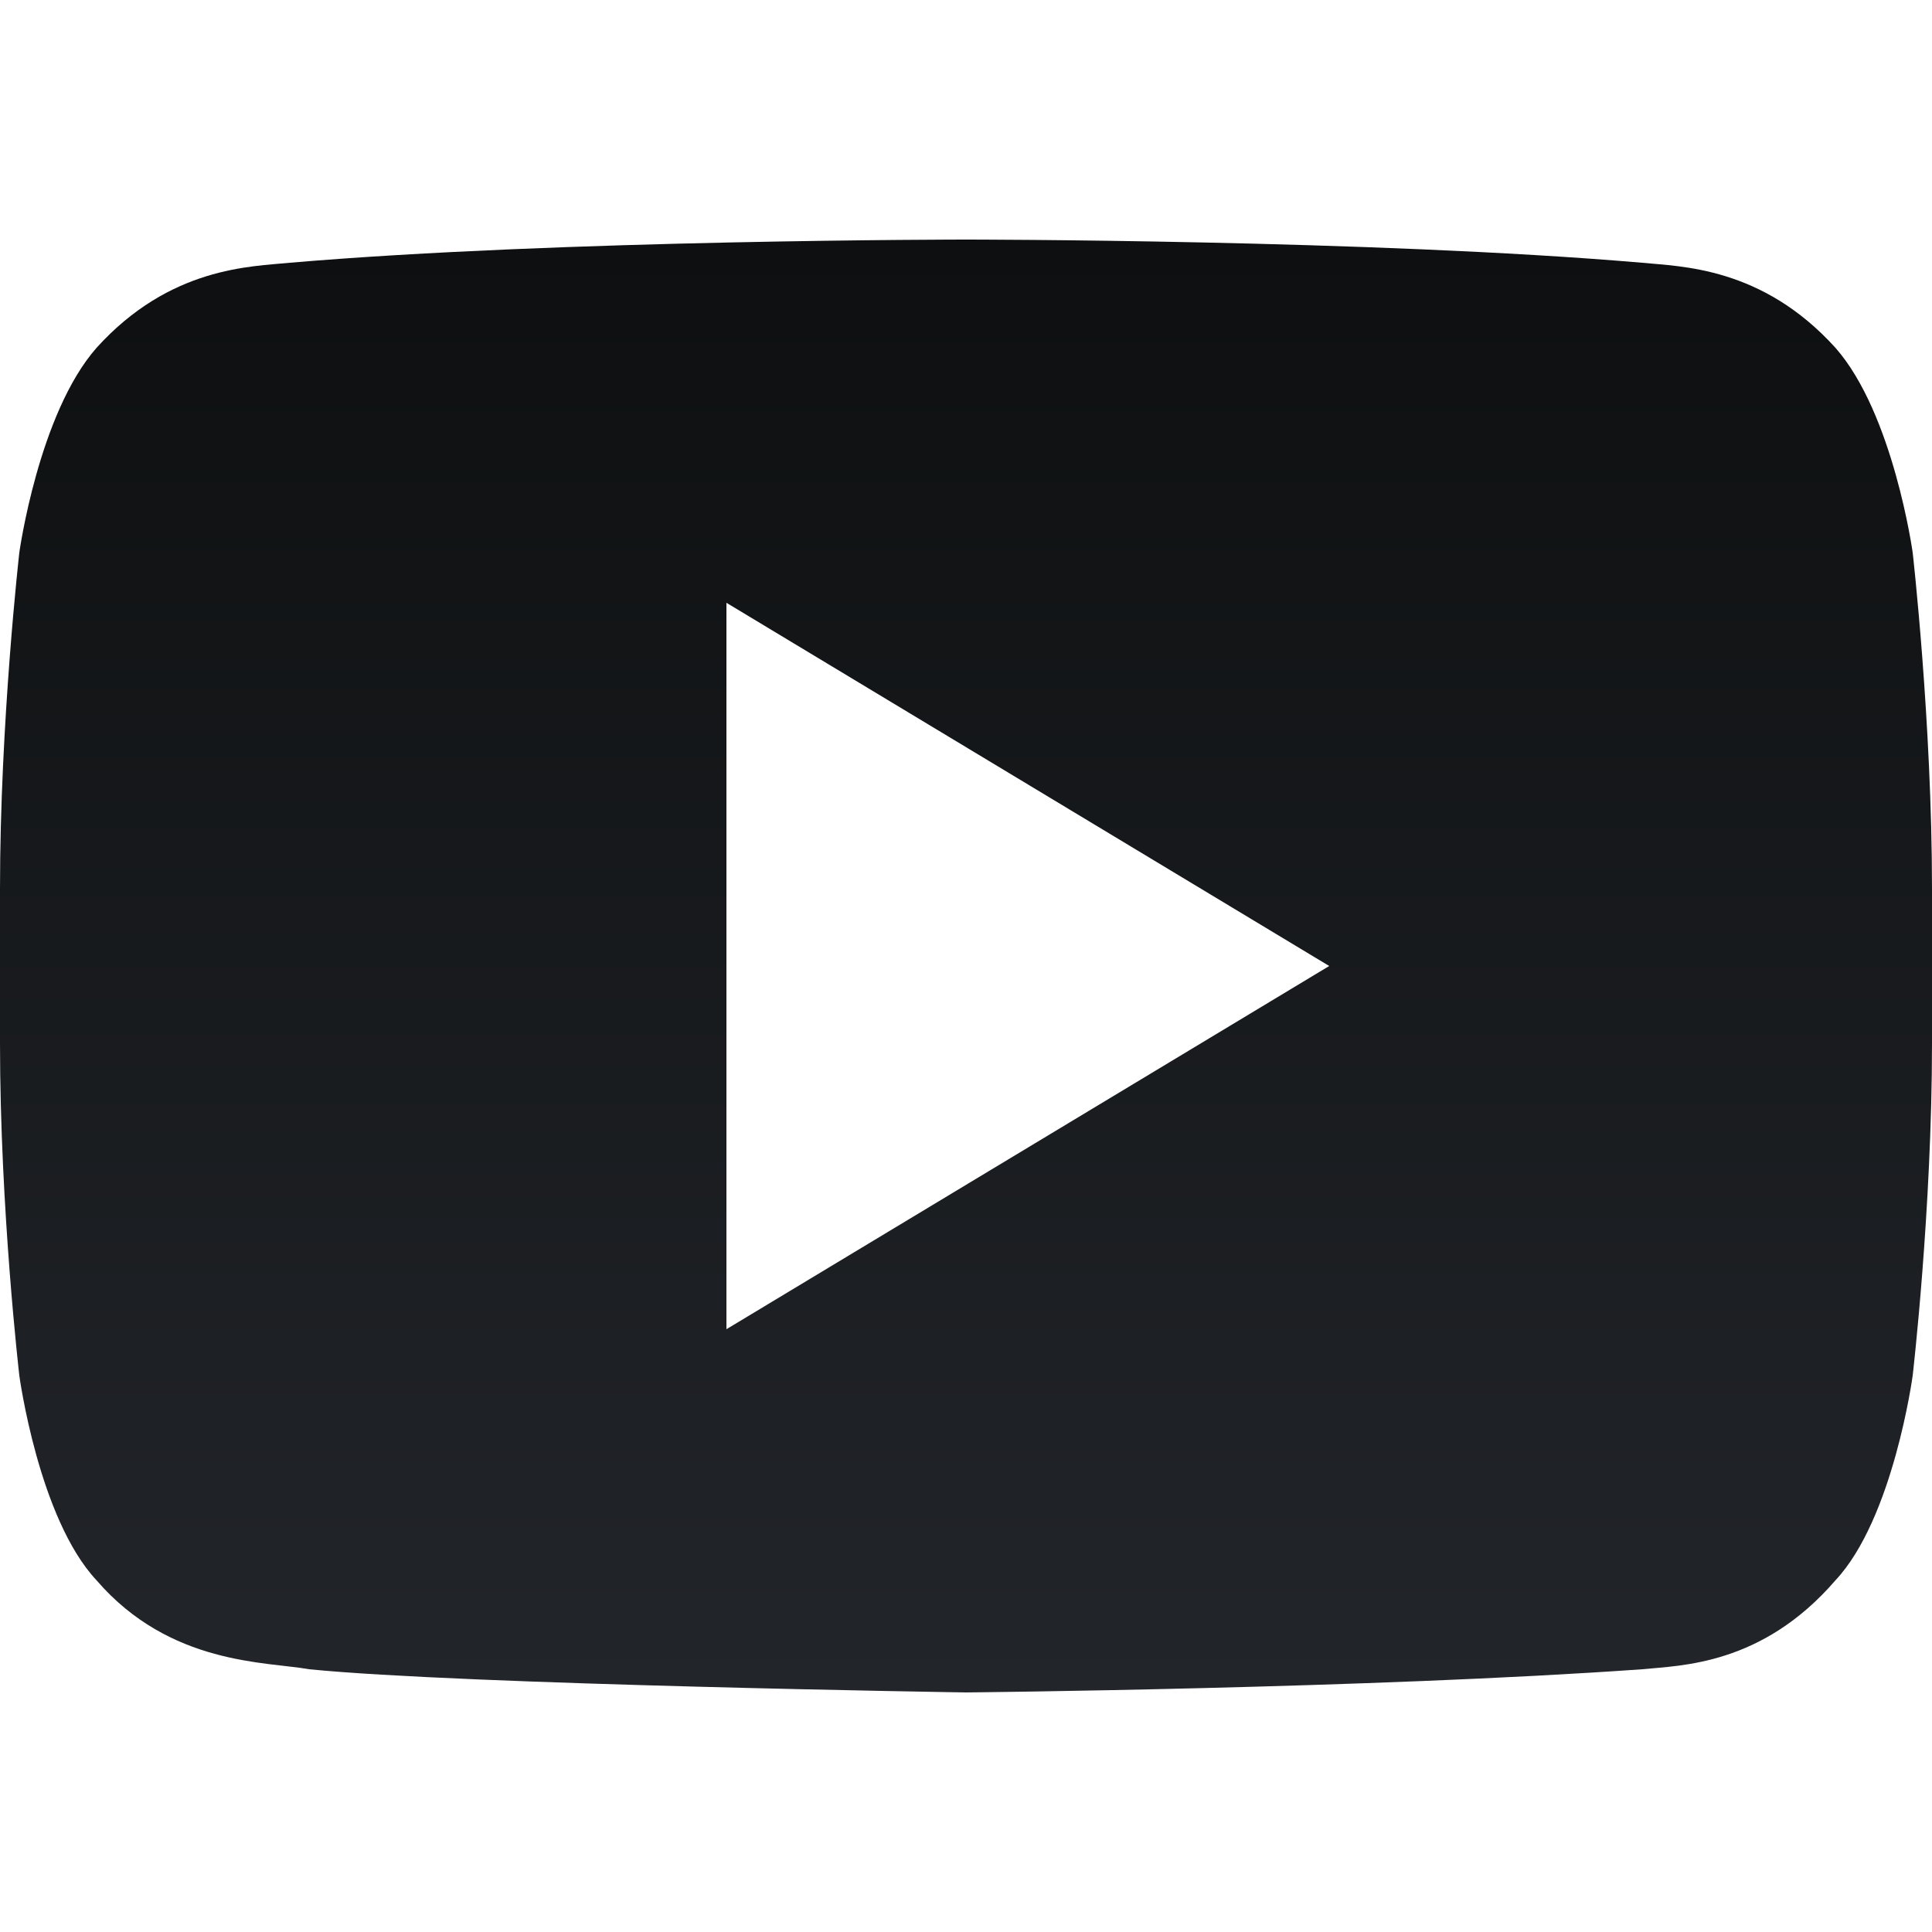 <svg version="1.2" xmlns="http://www.w3.org/2000/svg" viewBox="0 0 50 50" width="50" height="50"><defs><linearGradient id="P" gradientUnits="userSpaceOnUse"/><linearGradient id="g1" x1="25" y1="43.8" x2="25" y2="6.2" href="#P"><stop stop-color="#22252a"/><stop offset="1" stop-color="#0d0f10"/></linearGradient></defs><style>.s0{fill:url(#g1)}</style><path fill-rule="evenodd" class="s0" d="m50 23v4c0 4.3-0.5 8.6-0.5 8.6c0 0-0.5 3.7-2 5.3c-1.9 2.2-4 2.2-5 2.3c-7 0.5-17.5 0.6-17.5 0.6c0 0-13-0.2-17-0.6c-1.1-0.2-3.6-0.1-5.5-2.3c-1.5-1.6-2-5.3-2-5.3c0 0-0.5-4.3-0.5-8.6v-4c0-4.3 0.5-8.7 0.5-8.7c0 0 0.5-3.6 2-5.3c1.9-2.1 4-2.1 5-2.2c7-0.6 17.5-0.6 17.5-0.6c0 0 10.5 0 17.5 0.6c1 0.1 3.1 0.1 5 2.2c1.5 1.7 2 5.3 2 5.3c0 0 0.5 4.4 0.5 8.7zm-15.6 2l-15.6-9.4v18.8z" /></svg>